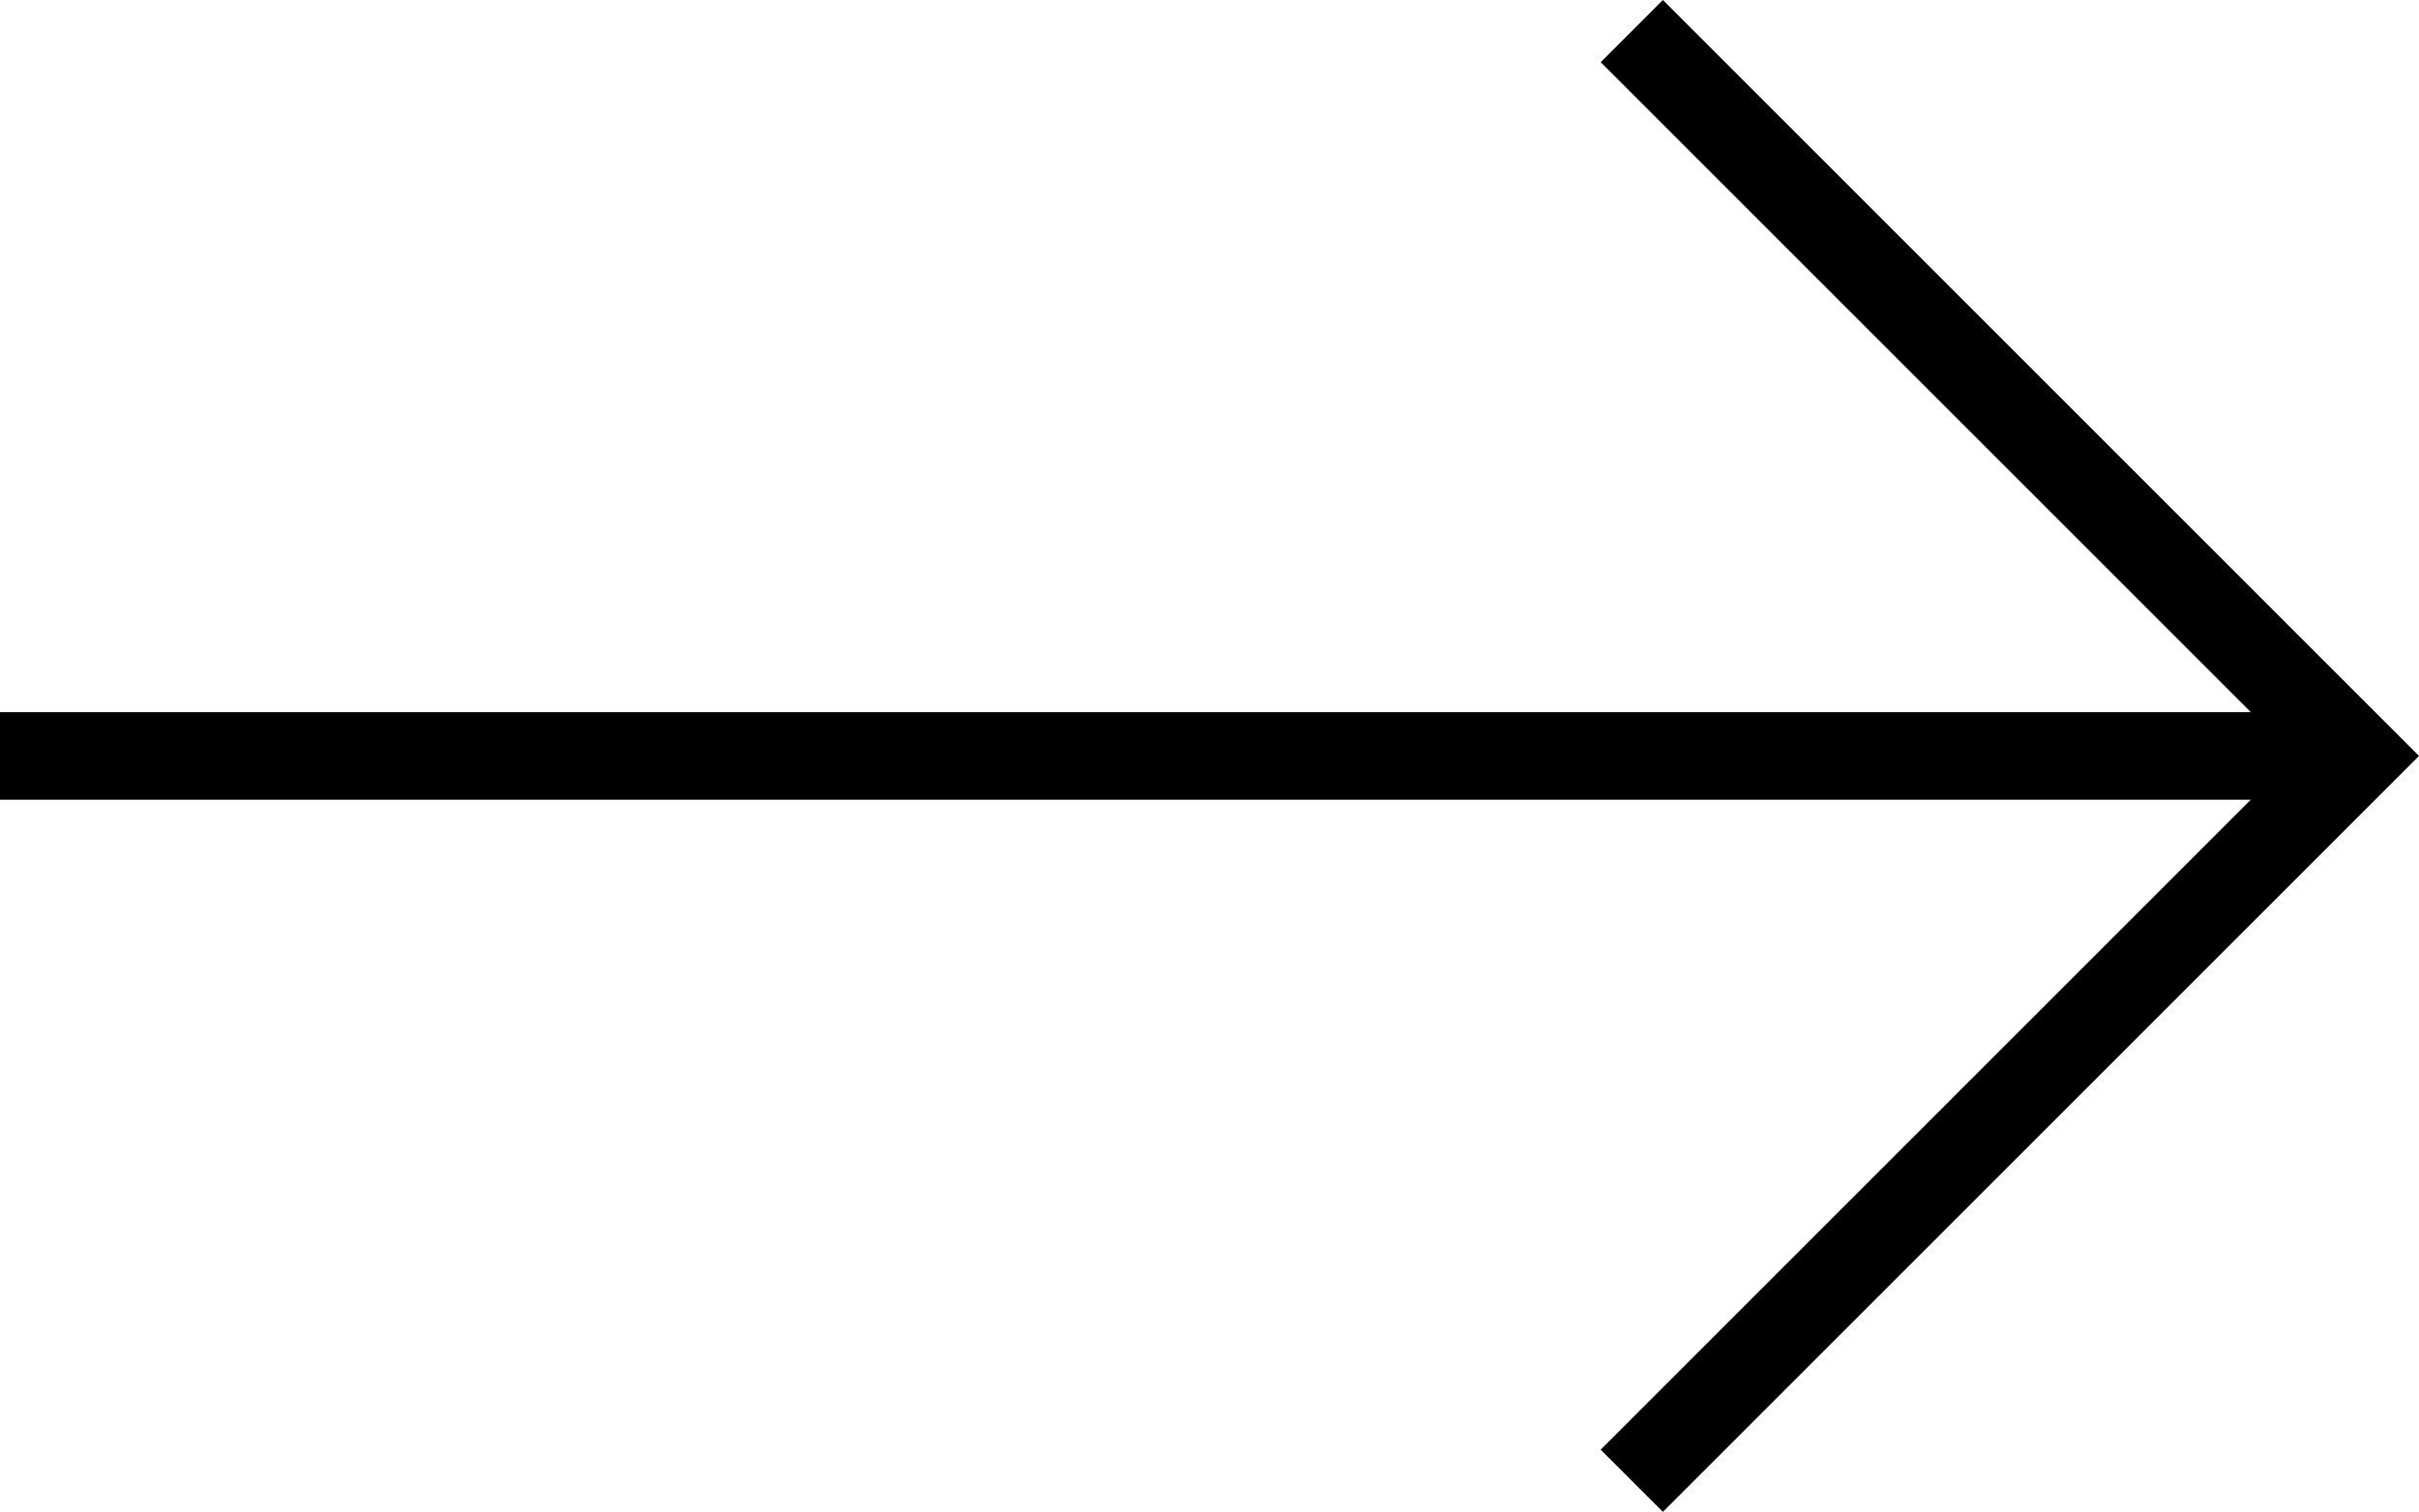 <svg id="Layer_1" data-name="Layer 1" xmlns="http://www.w3.org/2000/svg" viewBox="0 0 27.61 17.26">
    <defs></defs>
    <title>Arrow</title>
    <polygon class="cls-1"
             points="27.61 8.63 26.9 7.92 26.9 7.92 18.98 0 18.27 0.71 26.19 8.63 18.27 16.55 18.98 17.26 26.9 9.34 26.9 9.34 27.61 8.63 27.61 8.63 27.61 8.63"/>
    <g id="Line">
        <rect class="cls-1" y="8.13" width="26.64" height="1"/>
    </g>
</svg>